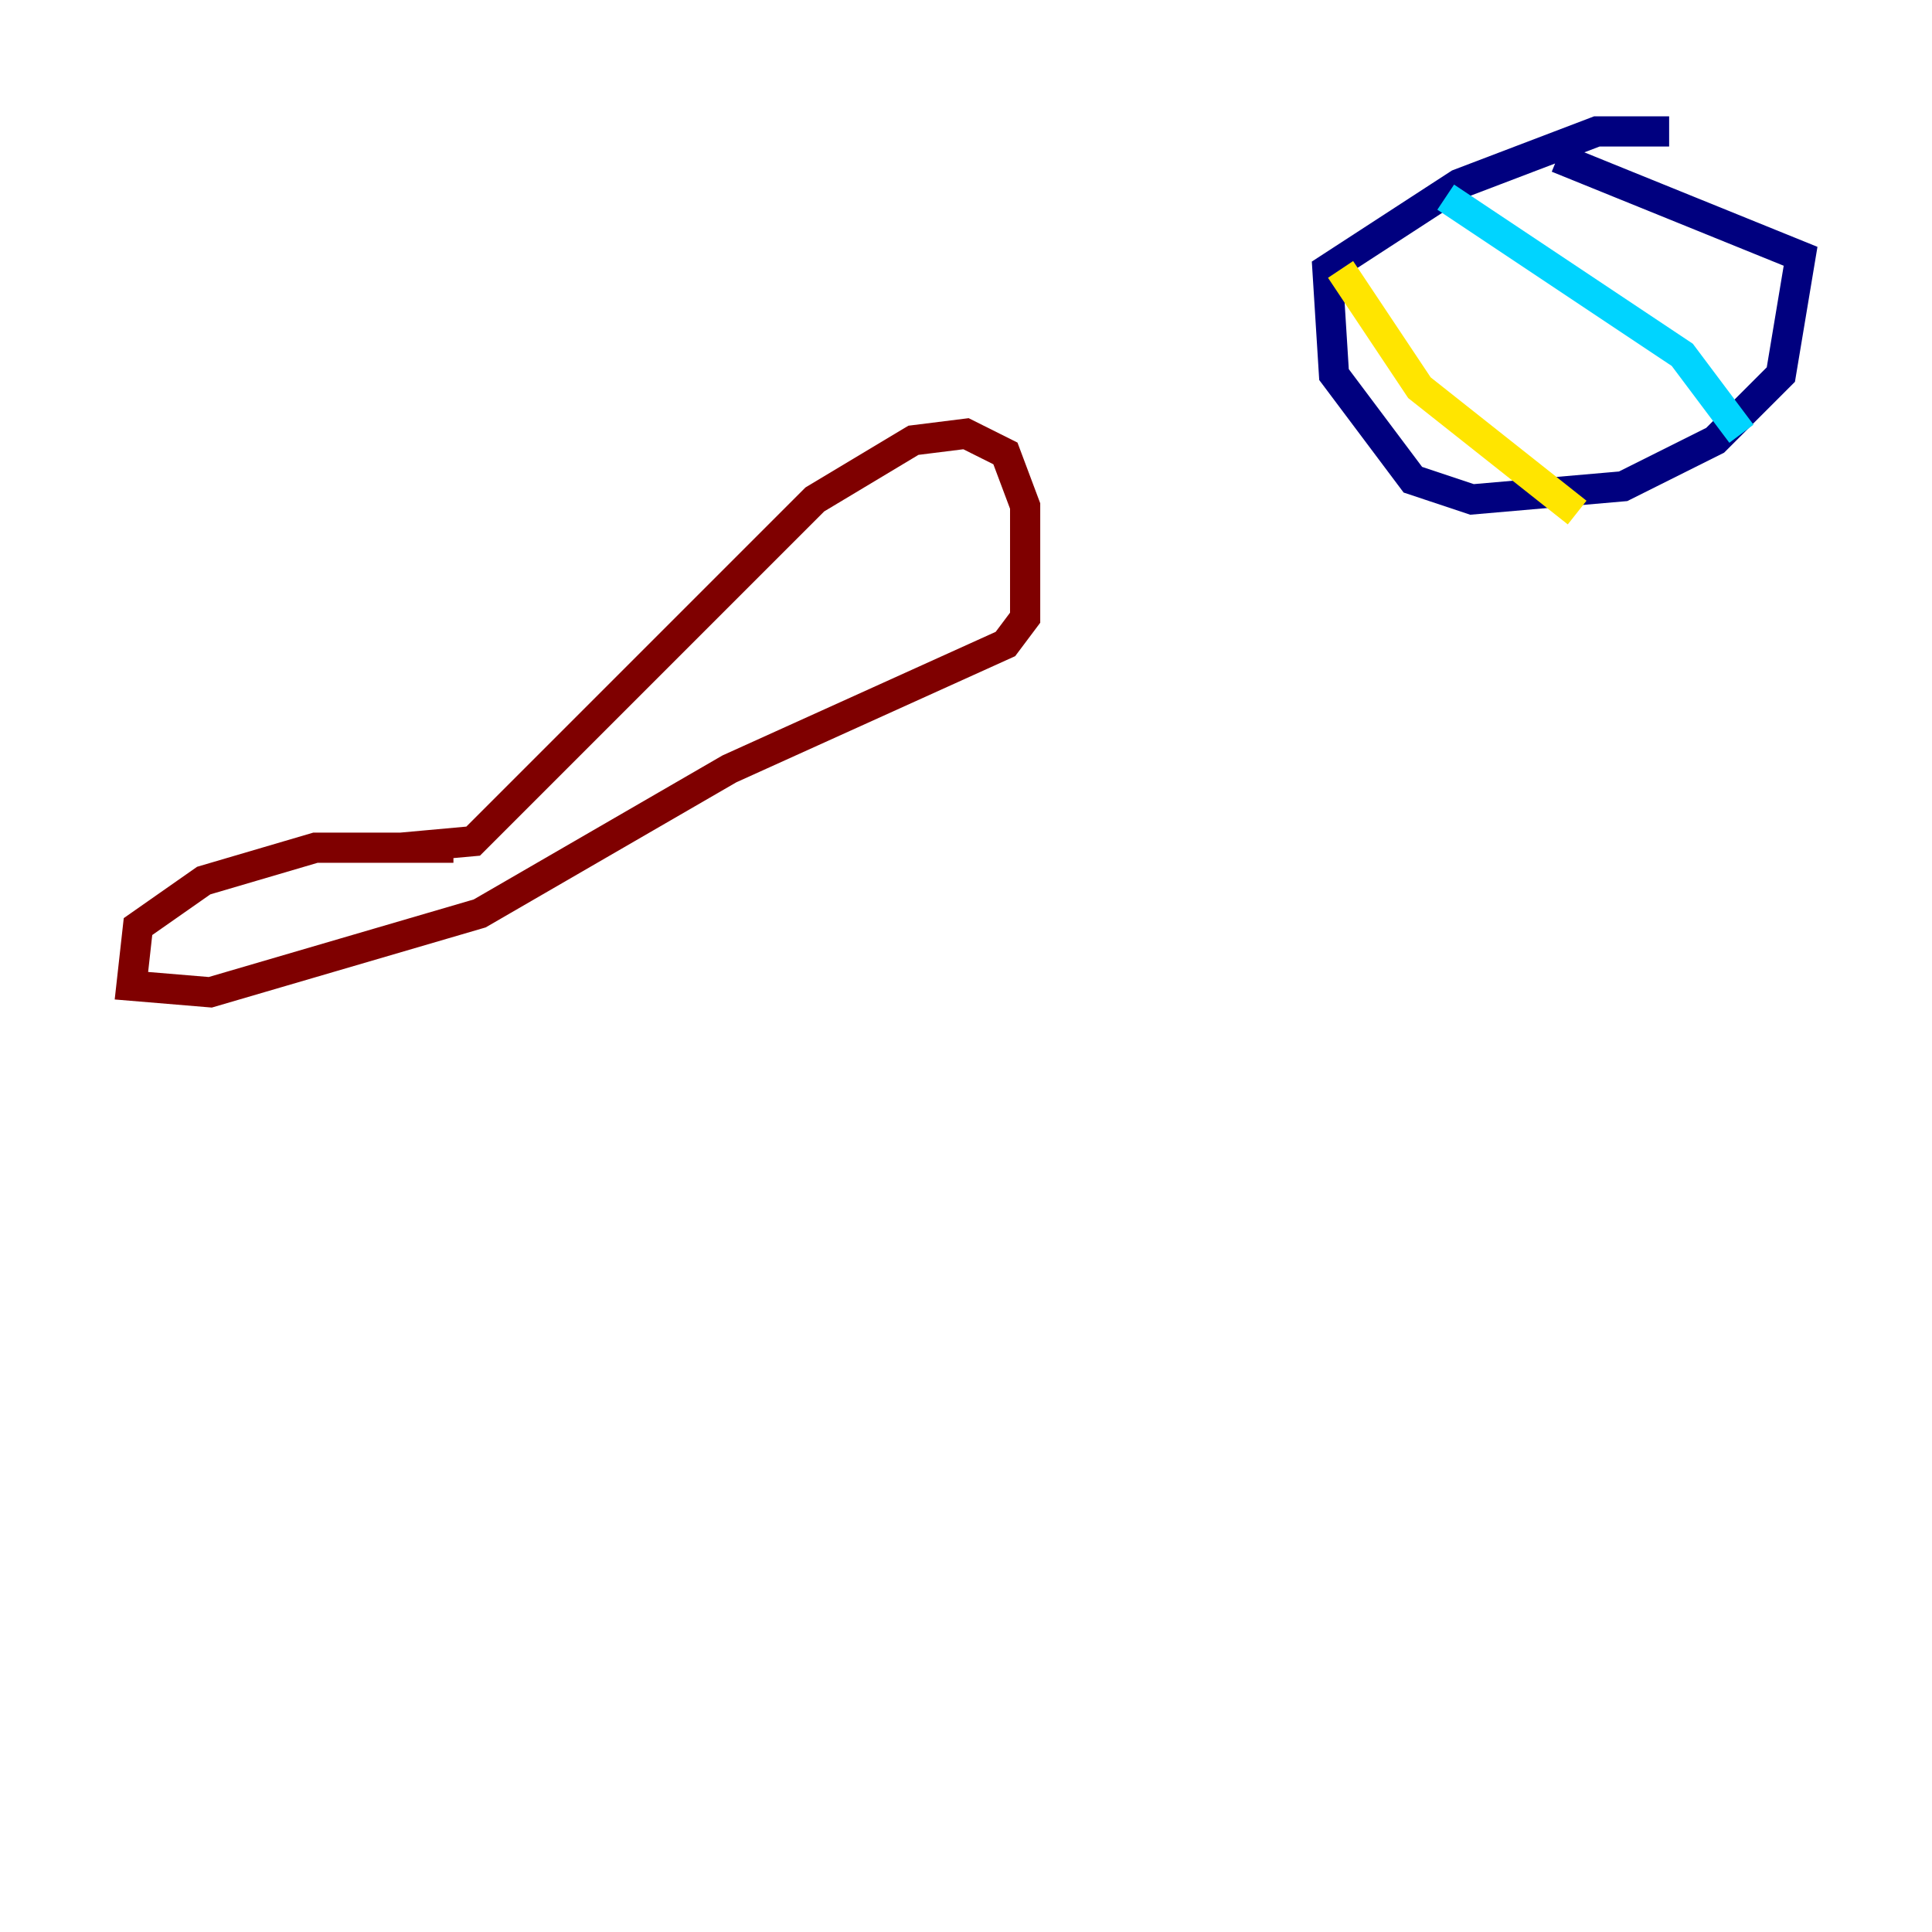 <?xml version="1.0" encoding="utf-8" ?>
<svg baseProfile="tiny" height="128" version="1.2" viewBox="0,0,128,128" width="128" xmlns="http://www.w3.org/2000/svg" xmlns:ev="http://www.w3.org/2001/xml-events" xmlns:xlink="http://www.w3.org/1999/xlink"><defs /><polyline fill="none" points="110.585,8.707 105.796,8.707 96.653,12.191 87.946,17.85 88.381,24.816 93.605,31.782 97.524,33.088 107.537,32.218 113.633,29.17 117.986,24.816 119.293,16.98 103.184,10.449" stroke="#00007f" stroke-width="2" /><polyline fill="none" points="95.782,13.061 111.456,23.51 115.374,28.735" stroke="#00d4ff" stroke-width="2" /><polyline fill="none" points="88.816,17.85 94.041,25.687 104.49,33.959" stroke="#ffe500" stroke-width="2" /><polyline fill="none" points="26.558,56.163 31.347,55.728 53.986,33.088 60.517,29.17 64.0,28.735 66.612,30.041 67.918,33.524 67.918,40.925 66.612,42.667 48.327,50.939 31.782,60.517 13.932,65.742 8.707,65.306 9.143,61.388 13.497,58.34 20.898,56.163 30.041,56.163" stroke="#7f0000" stroke-width="2" /></svg>